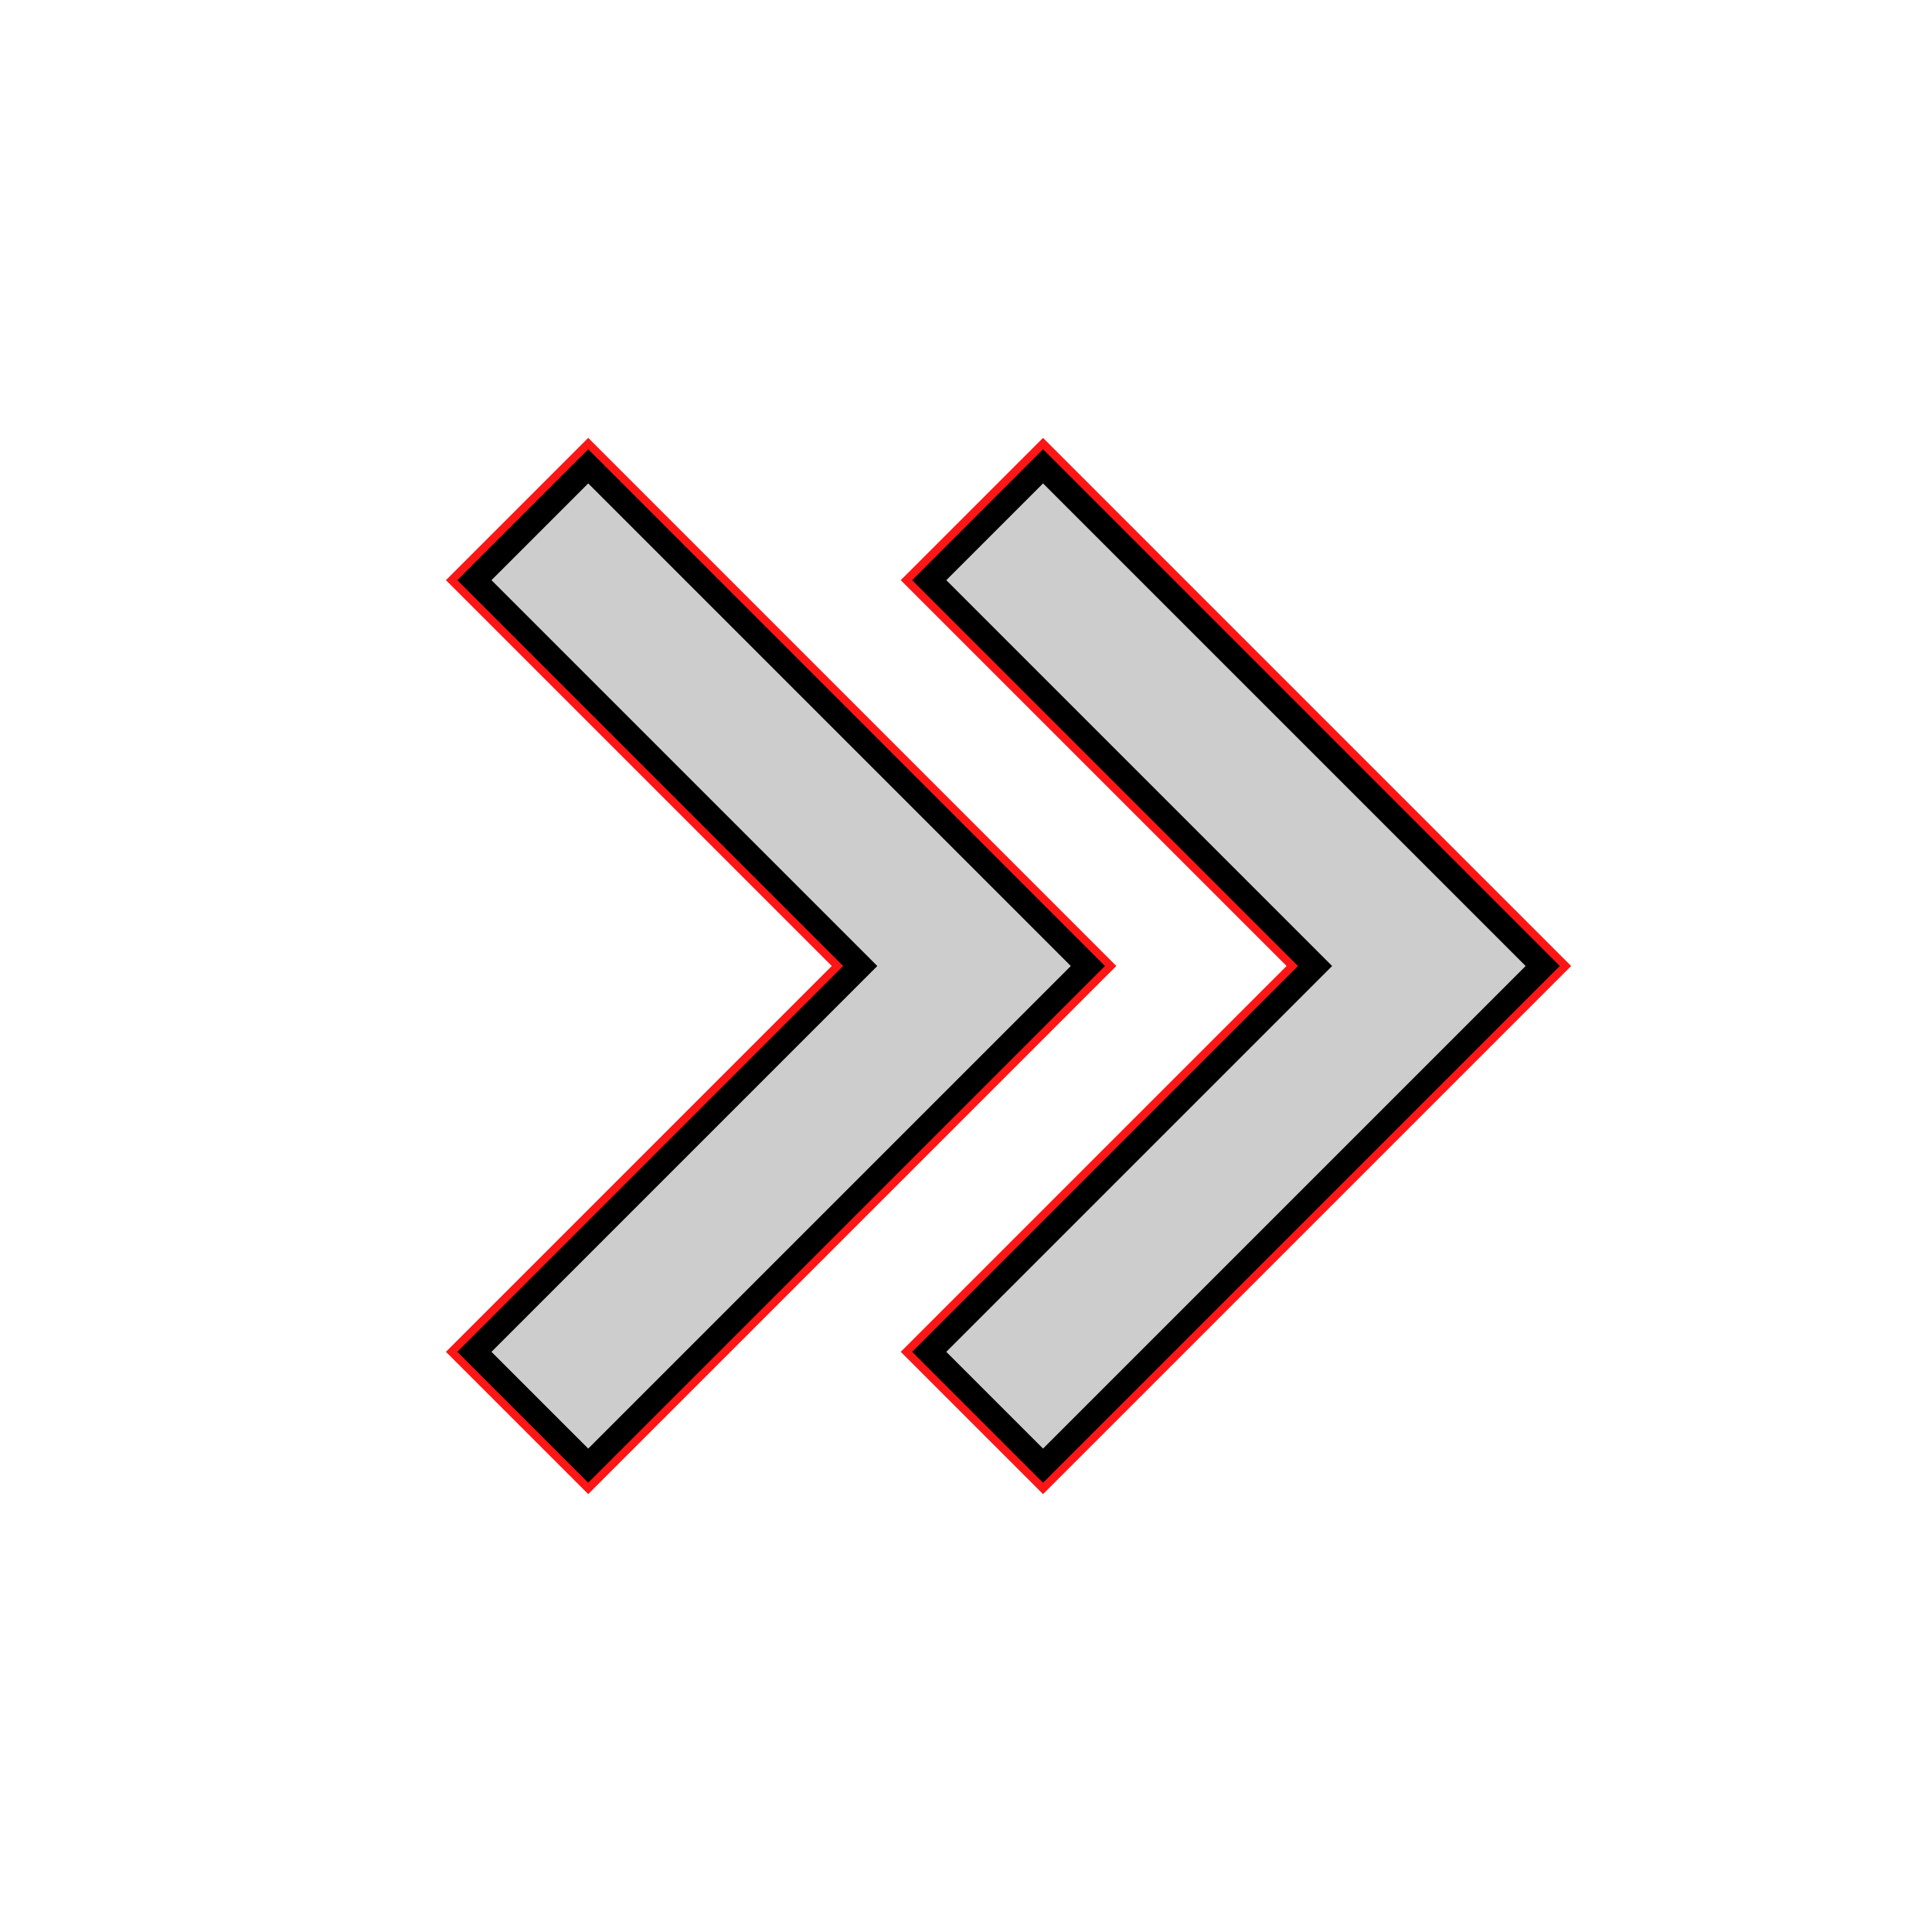 <?xml version="1.0" encoding="UTF-8" standalone="no"?>
<svg
   viewBox="0 0 24 24"
   fill="currentColor"
   version="1.1"
   id="svg1"
   sodipodi:docname="LoadIntoLevel_FWD.svg"
   inkscape:export-filename="C:\Users\user\Desktop\arrow-right-double-fill.png"
   inkscape:export-xdpi="1024"
   inkscape:export-ydpi="1024"
   width="24"
   height="24"
   inkscape:version="1.4.2 (ebf0e94, 2025-05-08)"
   xmlns:inkscape="http://www.inkscape.org/namespaces/inkscape"
   xmlns:sodipodi="http://sodipodi.sourceforge.net/DTD/sodipodi-0.dtd"
   xmlns="http://www.w3.org/2000/svg"
   xmlns:svg="http://www.w3.org/2000/svg">
  <defs
     id="defs1" />
  <sodipodi:namedview
     id="namedview1"
     pagecolor="#ffffff"
     bordercolor="#000000"
     borderopacity="0.25"
     inkscape:showpageshadow="2"
     inkscape:pageopacity="0.0"
     inkscape:pagecheckerboard="0"
     inkscape:deskcolor="#d1d1d1"
     inkscape:export-bgcolor="#ffffff00"
     inkscape:zoom="48.833333"
     inkscape:cx="11.979522"
     inkscape:cy="12"
     inkscape:window-width="2560"
     inkscape:window-height="1490"
     inkscape:window-x="-12"
     inkscape:window-y="-12"
     inkscape:window-maximized="1"
     inkscape:current-layer="svg1" />
  <path
     d="M 19.164,12 12.957,5.793 11.543,7.207 16.336,12 l -4.793,4.793 1.414,1.414 z M 13.514,12 7.307,5.793 5.893,7.207 10.686,12 5.893,16.793 7.307,18.207 Z"
     id="path1"
     style="fill:#1f1f1f;fill-opacity:1;stroke:#fd1616;stroke-width:0.5;stroke-dasharray:none;stroke-opacity:1" />
  <path
     d="M 19.164,12 12.957,5.793 11.543,7.207 16.336,12 l -4.793,4.793 1.414,1.414 z M 13.514,12 7.307,5.793 5.893,7.207 10.686,12 5.893,16.793 7.307,18.207 Z"
     id="path2"
     style="fill:#cdcdcd;fill-opacity:1;stroke:#000000;stroke-width:0.3;stroke-dasharray:none;stroke-opacity:1" />
</svg>
